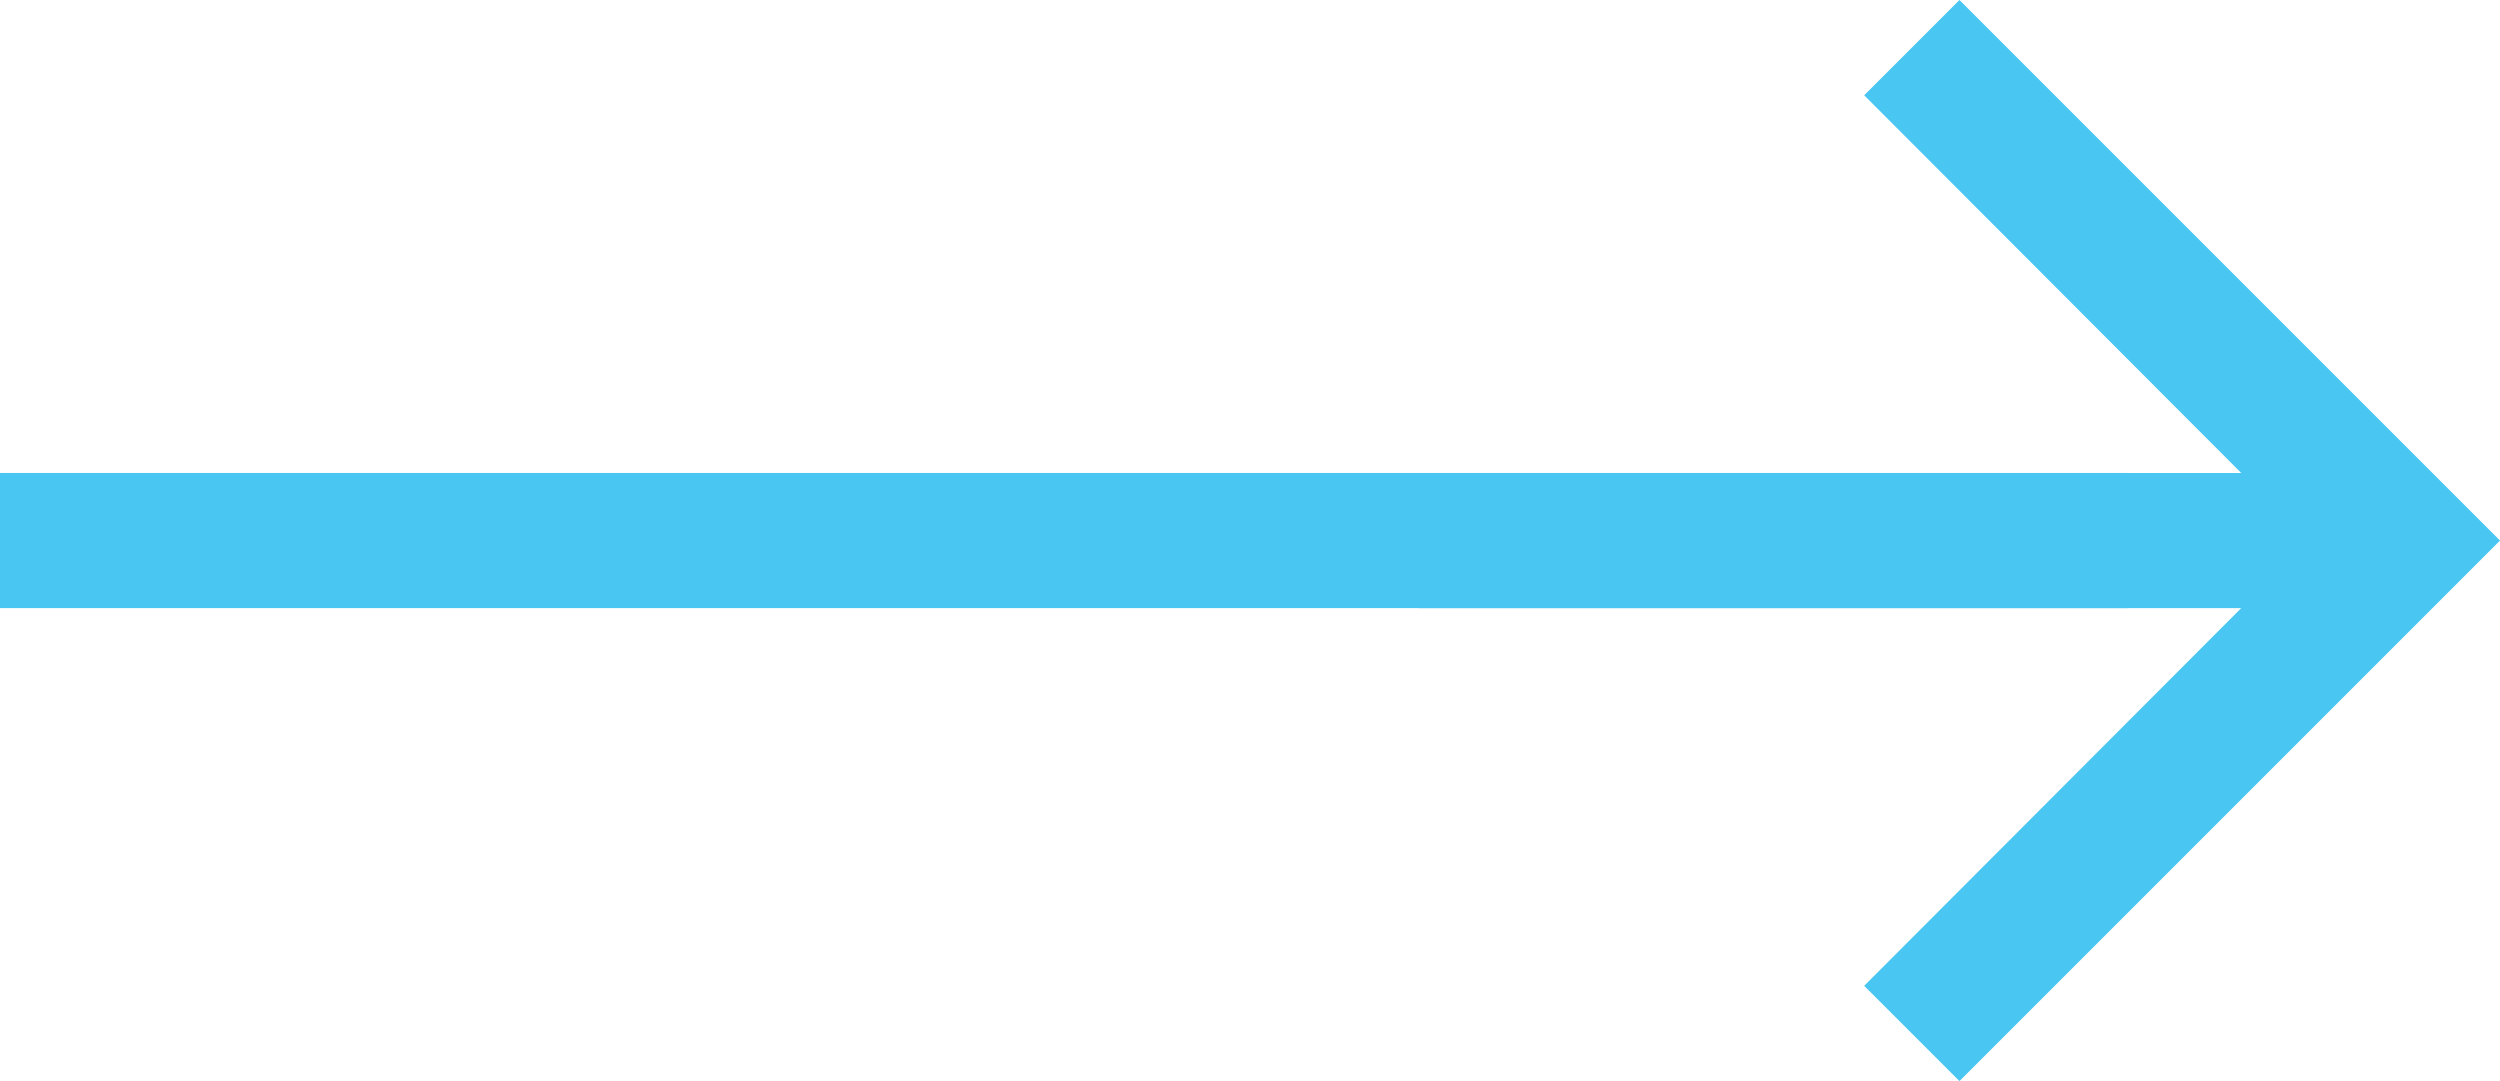 <svg width="37" height="16" viewBox="0 0 37 16" fill="none" xmlns="http://www.w3.org/2000/svg">
<path d="M29 0L27.59 1.41L33.17 7H21V9H33.17L27.59 14.59L29 16L37 8L29 0Z" fill="#4AC6F3"/>
<path d="M31.5 8H0" stroke="#4AC6F3" stroke-width="2"/>
</svg>
